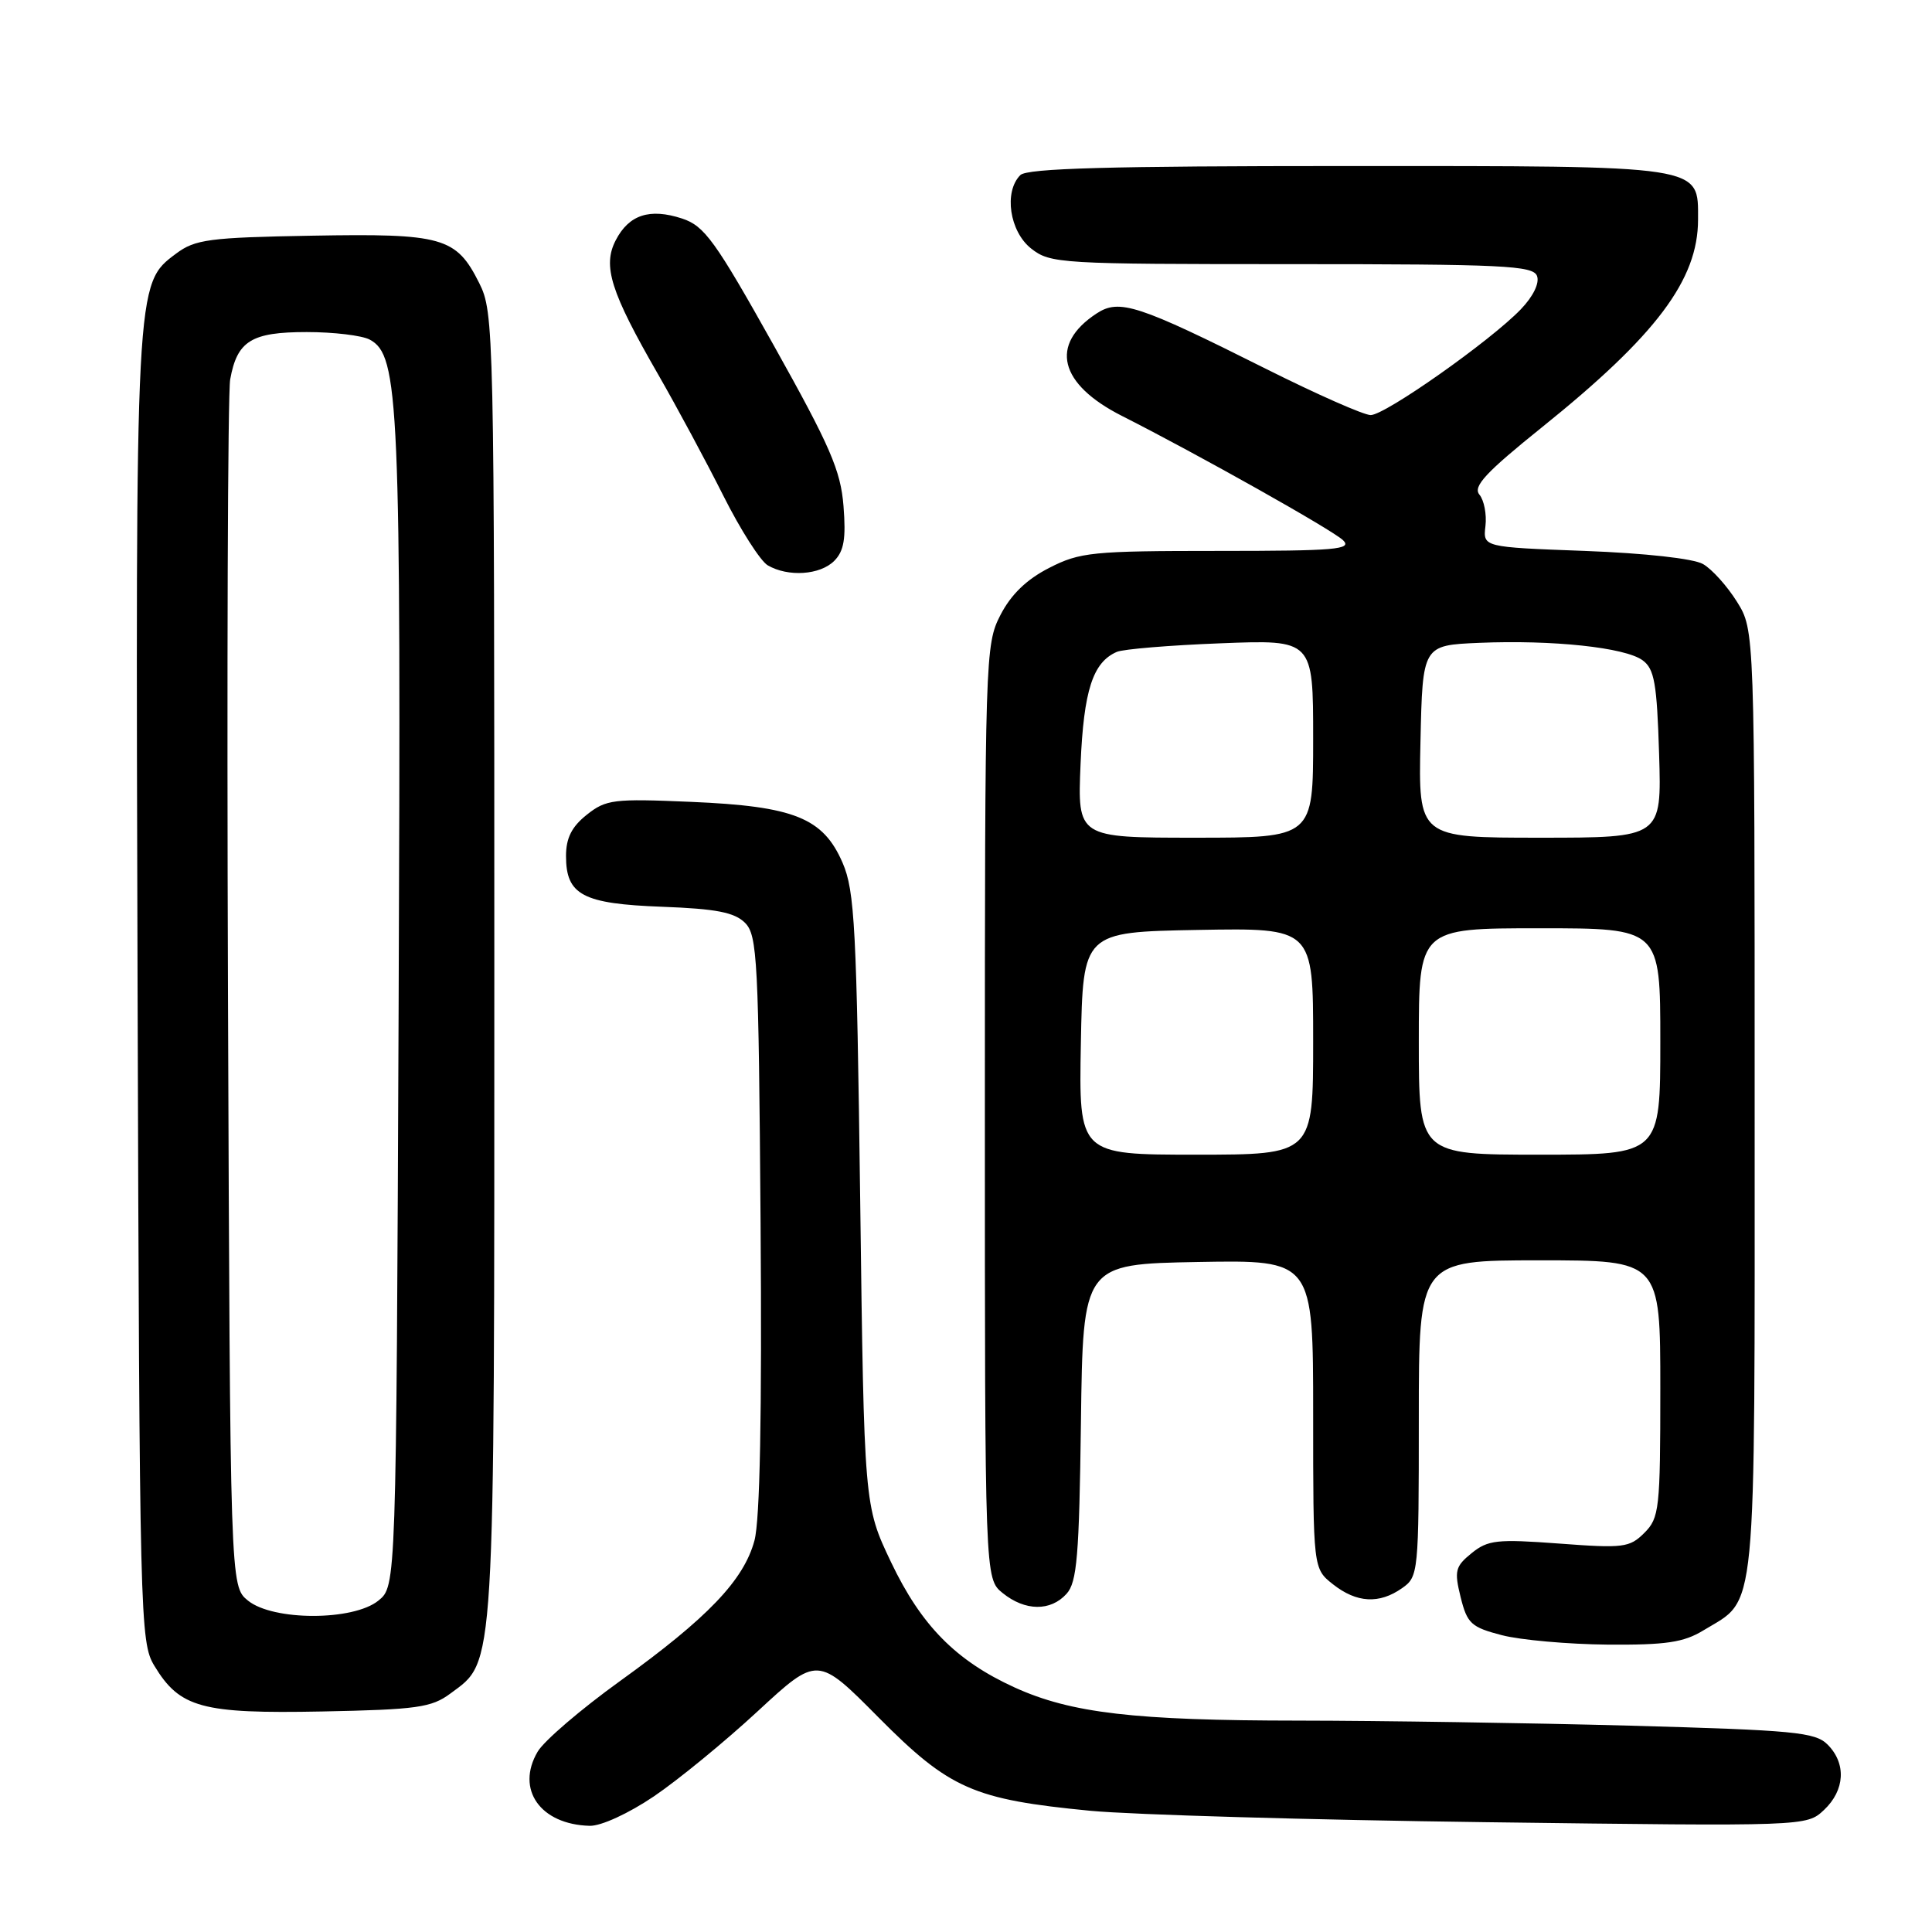 <?xml version="1.0" encoding="UTF-8" standalone="no"?>
<!DOCTYPE svg PUBLIC "-//W3C//DTD SVG 1.1//EN" "http://www.w3.org/Graphics/SVG/1.1/DTD/svg11.dtd" >
<svg xmlns="http://www.w3.org/2000/svg" xmlns:xlink="http://www.w3.org/1999/xlink" version="1.1" viewBox="0 0 256 256">
 <g >
 <path fill="currentColor"
d=" M 86.64 238.03 C 89.86 235.85 96.06 230.77 100.41 226.74 C 108.33 219.42 108.33 219.42 116.41 227.57 C 125.83 237.06 128.97 238.44 144.50 239.94 C 150.00 240.46 173.60 241.15 196.94 241.45 C 239.37 242.00 239.37 242.00 241.69 239.83 C 244.47 237.21 244.67 233.67 242.16 231.16 C 240.52 229.52 237.74 229.26 216.00 228.66 C 202.62 228.30 182.86 228.00 172.09 227.99 C 150.32 227.98 141.93 227.00 134.45 223.60 C 126.66 220.05 122.08 215.40 118.07 207.00 C 114.50 199.50 114.50 199.50 113.98 159.00 C 113.51 122.91 113.26 118.05 111.65 114.33 C 109.07 108.37 105.25 106.83 91.55 106.25 C 81.30 105.81 80.30 105.93 77.75 107.96 C 75.76 109.54 75.00 111.04 75.00 113.42 C 75.00 118.59 77.20 119.76 87.72 120.15 C 94.91 120.42 97.32 120.89 98.72 122.28 C 100.36 123.92 100.52 127.16 100.78 162.05 C 100.97 187.47 100.70 201.39 99.97 204.13 C 98.55 209.39 93.79 214.37 82.14 222.76 C 76.99 226.47 72.08 230.67 71.24 232.11 C 68.31 237.09 71.59 241.76 78.14 241.93 C 79.64 241.97 83.28 240.30 86.64 238.03 Z  M 59.68 224.40 C 65.66 219.96 65.50 222.67 65.50 128.00 C 65.50 43.50 65.45 41.41 63.50 37.51 C 60.45 31.42 58.67 30.92 41.32 31.23 C 27.71 31.47 25.85 31.72 23.34 33.60 C 17.92 37.65 17.95 37.07 18.23 131.00 C 18.49 214.72 18.56 217.60 20.45 220.72 C 23.82 226.30 26.72 227.09 42.68 226.78 C 55.26 226.53 57.18 226.26 59.68 224.40 Z  M 225.70 216.04 C 232.89 211.66 232.50 215.65 232.50 146.04 C 232.50 83.50 232.50 83.50 230.16 79.74 C 228.87 77.67 226.85 75.42 225.66 74.74 C 224.39 74.01 217.96 73.30 210.00 73.00 C 196.50 72.50 196.50 72.50 196.83 69.70 C 197.01 68.16 196.65 66.29 196.03 65.54 C 195.14 64.47 196.85 62.62 204.30 56.63 C 219.47 44.44 225.00 37.07 225.00 29.10 C 225.00 21.83 226.10 22.00 178.48 22.00 C 147.08 22.00 136.10 22.30 135.20 23.20 C 132.99 25.41 133.77 30.67 136.63 32.93 C 139.18 34.93 140.41 35.00 171.17 35.00 C 199.14 35.00 203.14 35.19 203.66 36.56 C 204.02 37.50 203.17 39.26 201.52 40.98 C 197.52 45.15 183.55 55.00 181.62 55.00 C 180.71 55.00 174.47 52.24 167.74 48.87 C 150.78 40.37 148.31 39.56 145.30 41.54 C 139.03 45.65 140.33 50.89 148.66 55.11 C 158.85 60.27 176.56 70.23 177.96 71.58 C 179.23 72.81 176.97 73.00 161.43 73.00 C 144.73 73.00 143.10 73.16 139.02 75.25 C 136.02 76.78 133.96 78.78 132.56 81.50 C 130.55 85.41 130.50 86.88 130.50 147.34 C 130.50 209.18 130.50 209.18 132.86 211.09 C 135.83 213.49 139.21 213.53 141.32 211.19 C 142.71 209.67 143.00 206.17 143.23 188.44 C 143.50 167.50 143.50 167.50 158.75 167.22 C 174.00 166.95 174.00 166.95 174.00 187.40 C 174.00 207.85 174.00 207.85 176.63 209.93 C 179.77 212.40 182.75 212.57 185.78 210.44 C 187.95 208.92 188.00 208.45 188.00 187.94 C 188.00 167.00 188.00 167.00 204.00 167.00 C 220.00 167.00 220.00 167.00 220.00 184.00 C 220.00 199.96 219.87 201.13 217.89 203.11 C 215.93 205.07 215.10 205.17 206.60 204.53 C 198.37 203.92 197.16 204.05 195.00 205.80 C 192.83 207.56 192.68 208.14 193.54 211.63 C 194.41 215.13 194.93 215.61 199.00 216.67 C 201.47 217.31 207.78 217.87 213.00 217.92 C 220.75 217.98 223.09 217.63 225.70 216.04 Z  M 110.54 74.32 C 111.83 73.02 112.11 71.38 111.77 67.07 C 111.40 62.34 110.00 59.13 102.54 45.79 C 94.76 31.89 93.35 29.94 90.39 28.96 C 86.09 27.55 83.34 28.45 81.59 31.83 C 79.82 35.24 80.90 38.66 87.21 49.62 C 89.70 53.95 93.59 61.19 95.85 65.69 C 98.11 70.19 100.76 74.34 101.73 74.91 C 104.43 76.48 108.66 76.20 110.54 74.32 Z  M 32.86 212.09 C 30.50 210.18 30.50 210.18 30.21 131.84 C 30.05 88.75 30.18 52.05 30.50 50.28 C 31.42 45.17 33.30 44.00 40.64 44.00 C 44.21 44.00 47.97 44.45 48.99 45.00 C 52.89 47.08 53.15 53.06 52.82 133.34 C 52.50 210.18 52.50 210.18 50.14 212.09 C 46.81 214.79 36.19 214.79 32.86 212.09 Z  M 143.22 138.25 C 143.50 123.50 143.50 123.50 158.75 123.22 C 174.00 122.95 174.00 122.95 174.00 137.97 C 174.00 153.00 174.00 153.00 158.47 153.00 C 142.95 153.00 142.95 153.00 143.22 138.25 Z  M 188.00 138.00 C 188.00 123.00 188.00 123.00 204.00 123.00 C 220.00 123.00 220.00 123.00 220.00 138.00 C 220.00 153.00 220.00 153.00 204.00 153.00 C 188.00 153.00 188.00 153.00 188.00 138.00 Z  M 143.18 101.25 C 143.60 91.48 144.80 87.76 147.98 86.38 C 148.82 86.01 155.01 85.50 161.75 85.24 C 174.00 84.76 174.00 84.76 174.00 97.88 C 174.00 111.00 174.00 111.00 158.38 111.00 C 142.77 111.00 142.77 111.00 143.18 101.25 Z  M 188.22 98.25 C 188.50 85.50 188.50 85.50 196.00 85.18 C 205.74 84.77 215.33 85.79 217.65 87.49 C 219.22 88.63 219.55 90.54 219.84 99.92 C 220.18 111.00 220.18 111.00 204.06 111.00 C 187.94 111.00 187.94 111.00 188.22 98.25 Z "/>
</g>
</svg>